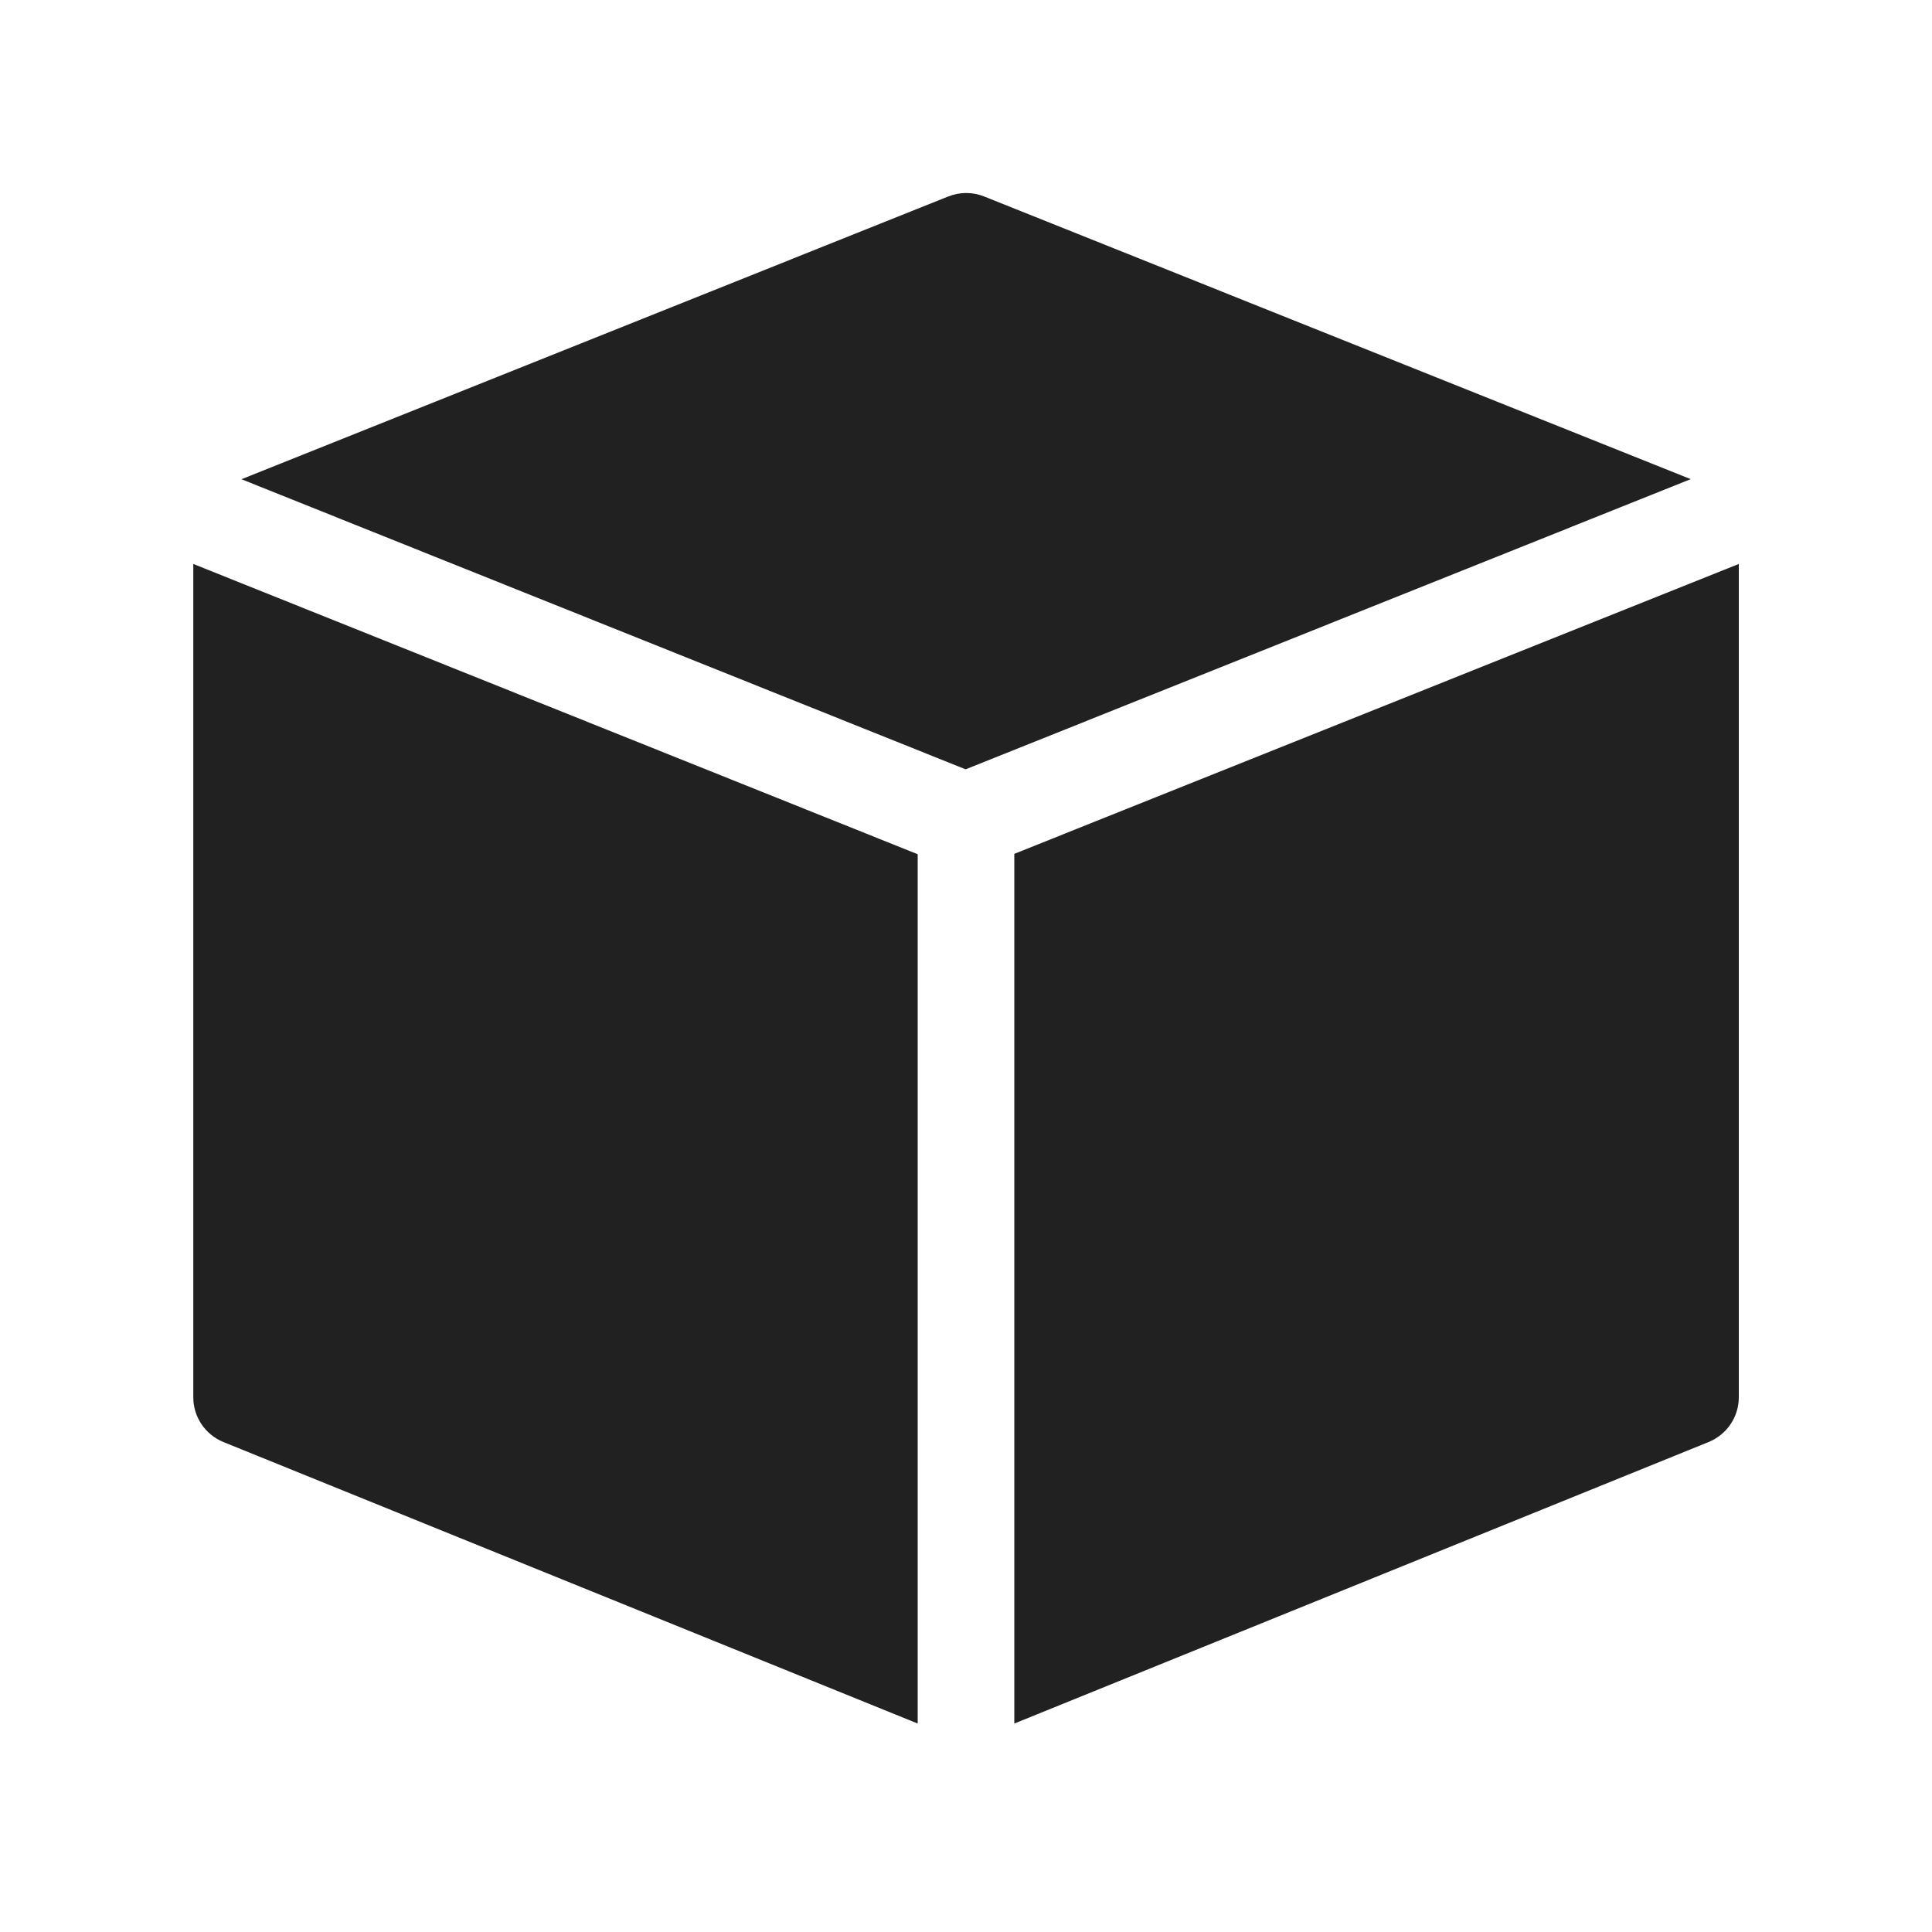 <svg width="20" height="20" viewBox="0 0 20 20" fill="none" xmlns="http://www.w3.org/2000/svg">
<path d="M9.816 2.034C9.936 1.986 10.069 1.986 10.188 2.034L17.502 4.96L9.996 7.964L2.5 4.961L9.816 2.034Z" fill="#212121"/>
<path d="M2.001 5.838L2.001 14.465C2.001 14.668 2.124 14.851 2.313 14.928L9.5 17.842V8.843L2.001 5.838Z" fill="#212121"/>
<path d="M10.5 17.842L17.687 14.928C17.876 14.851 18 14.668 18 14.465L18 5.838L10.5 8.839V17.842Z" fill="#212121"/>
</svg>
